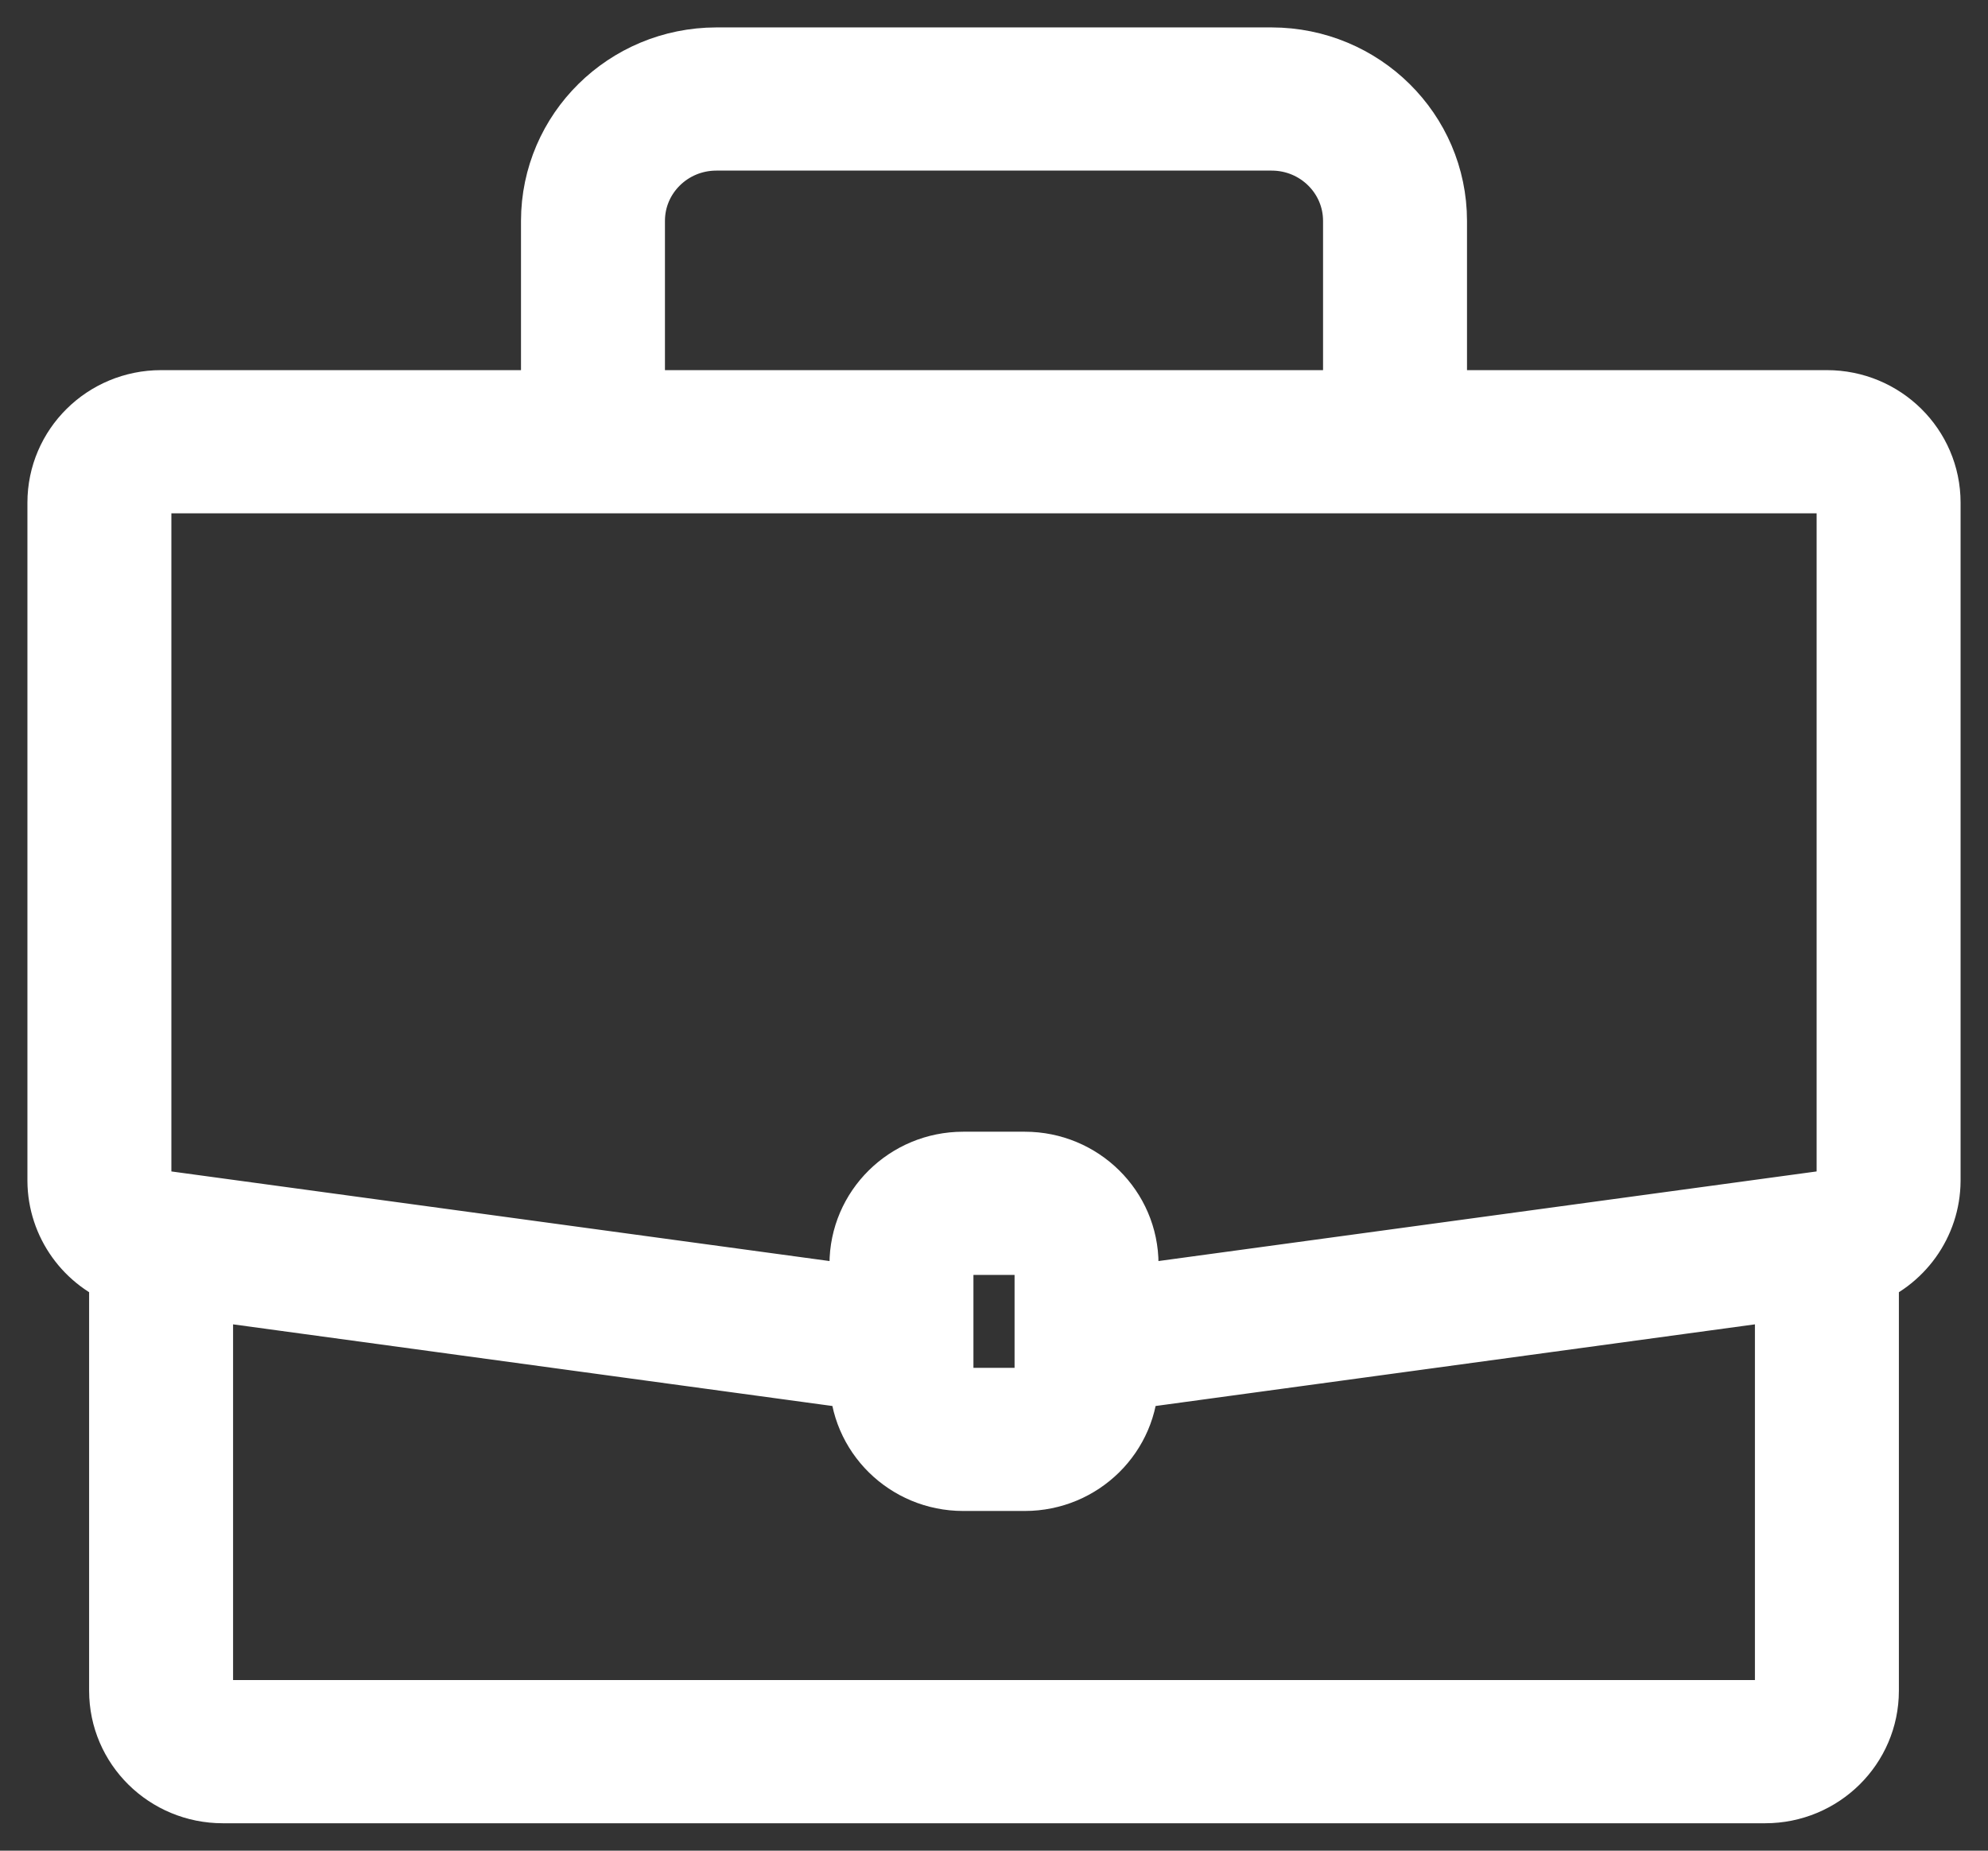 <svg width="29" height="27" viewBox="0 0 29 27" fill="none" xmlns="http://www.w3.org/2000/svg">
<rect x="0" y="0" width="29" height="27" fill="#333333" stroke="none"/>
<path d="M26.65 6H20.8V3.222C20.799 1.995 19.792 1.002 18.55 1H10.45C9.208 1.002 8.202 1.995 8.2 3.222V6H2.35C1.604 6 1 6.597 1 7.333V17.227C1.003 17.79 1.363 18.292 1.9 18.481V24.667C1.9 25.403 2.504 26 3.25 26H25.75C26.495 26 27.1 25.403 27.1 24.667V18.482C27.637 18.292 27.997 17.79 28 17.227V7.333C28 6.597 27.395 6 26.65 6ZM9.1 3.222C9.1 2.486 9.704 1.889 10.45 1.889H18.55C19.296 1.889 19.9 2.486 19.9 3.222V6H19C18.357 6 18.349 6 18.1 6H10.9C10.45 6 10.402 6 10 6H9.1V3.222ZM26.2 24.667C26.2 24.912 25.998 25.111 25.75 25.111H3.25C3.001 25.111 2.8 24.912 2.8 24.667V18.634L12.7 19.983V20.111C12.7 20.847 13.305 21.444 14.05 21.444H14.95C15.695 21.444 16.3 20.847 16.3 20.111V19.983L26.2 18.634V24.667ZM15.4 20.111C15.4 20.357 15.198 20.556 14.95 20.556H14.05C13.802 20.556 13.6 20.357 13.6 20.111V18.444C13.6 18.199 13.802 18 14.05 18H14.95C15.198 18 15.4 18.199 15.4 18.444V20.111ZM27.1 17.227C27.1 17.448 26.935 17.636 26.713 17.667L26.588 17.684L16.3 19.085V18.444C16.3 17.708 15.695 17.111 14.95 17.111H14.05C13.305 17.111 12.7 17.708 12.7 18.444V19.085L2.287 17.667C2.065 17.636 1.9 17.448 1.9 17.227V7.333C1.9 7.088 2.101 6.889 2.35 6.889H26.65C26.898 6.889 27.1 7.088 27.1 7.333V17.227Z" fill="white" stroke="white" stroke-width="1.2"/>
</svg>
